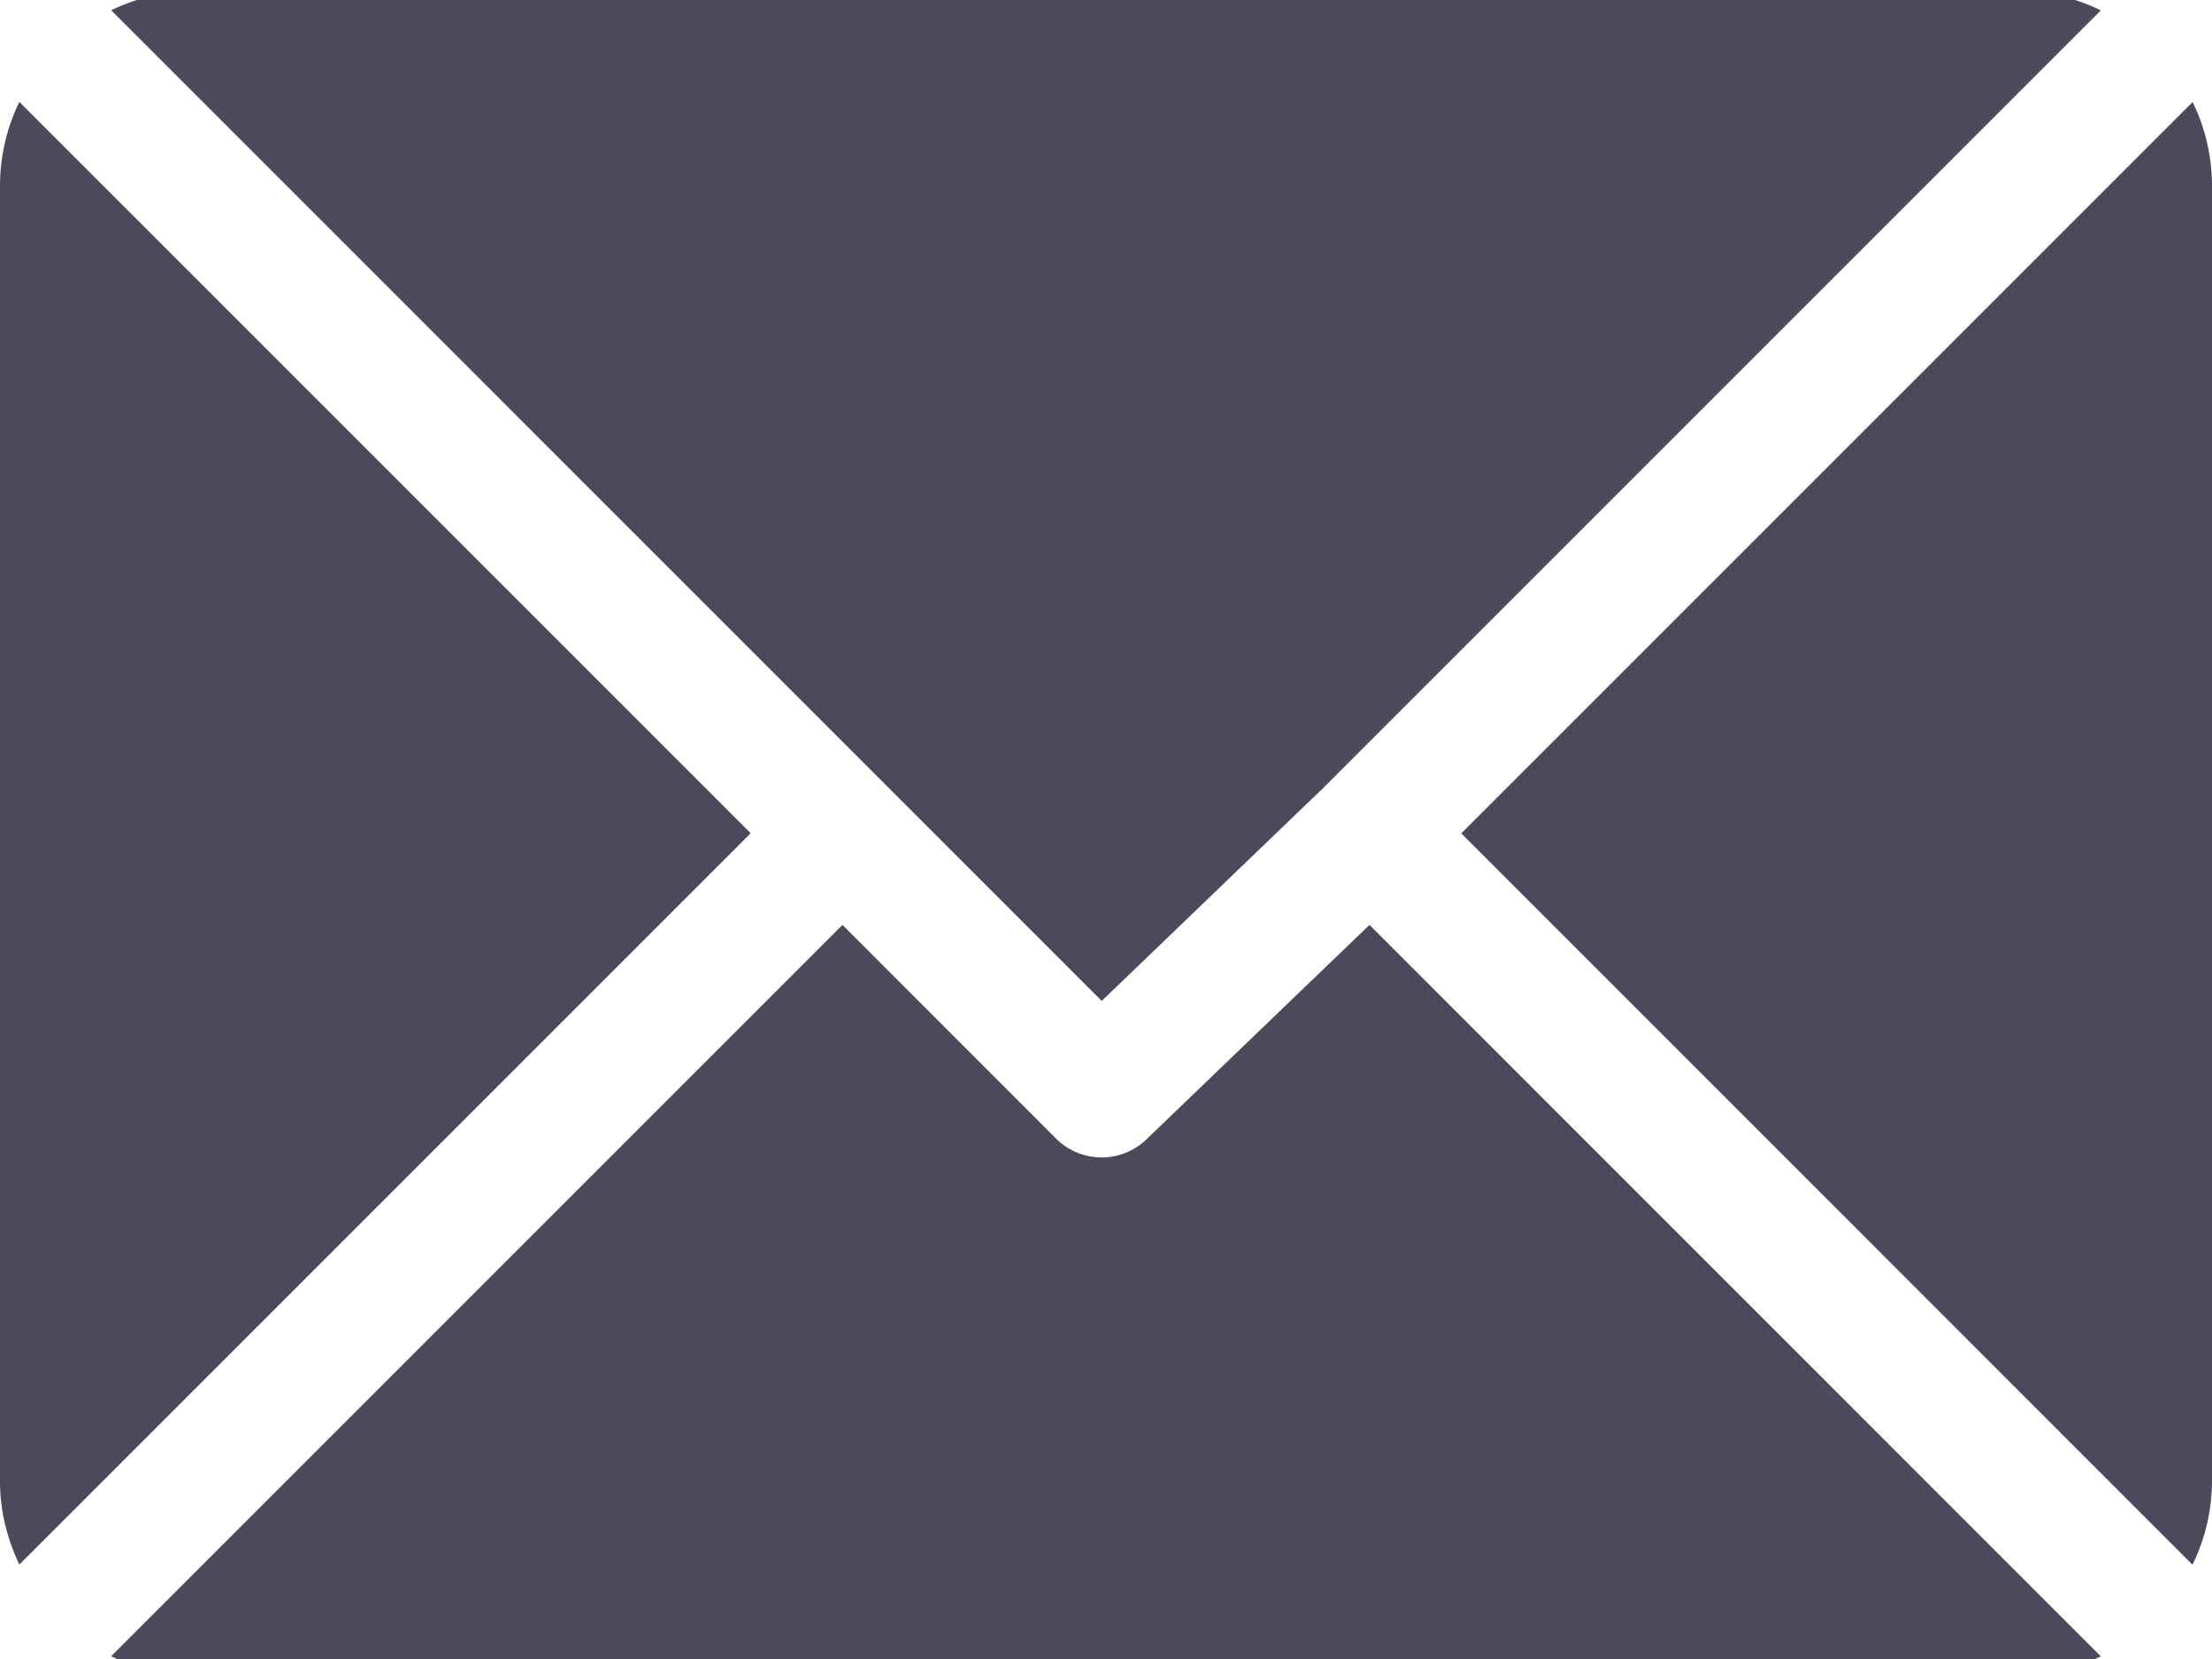 <svg xmlns="http://www.w3.org/2000/svg" width="16" height="12" viewBox="0 0 16 12"><g><g><g><g><g><path fill="#4c495d" d="M14.594-.066H1.406c-.216 0-.419.053-.602.14L7.969 7.24l1.606-1.544L15.196.075a1.39 1.39 0 0 0-.602-.141z"/></g></g></g><g><g><g><path fill="#4c495d" d="M15.86.738l-5.29 5.29 5.289 5.29a1.39 1.39 0 0 0 .141-.603V1.34a1.39 1.39 0 0 0-.14-.602z"/></g></g></g><g><g><g><path fill="#4c495d" d="M.14.737A1.39 1.39 0 0 0 0 1.34v9.375c0 .216.053.419.14.602l5.29-5.29z"/></g></g></g><g><g><g><path fill="#4c495d" d="M9.906 6.69L8.3 8.234a.467.467 0 0 1-.663 0L6.094 6.69l-5.29 5.29c.183.088.386.141.602.141h13.188c.216 0 .419-.053.602-.14z"/></g></g></g></g></g></svg>